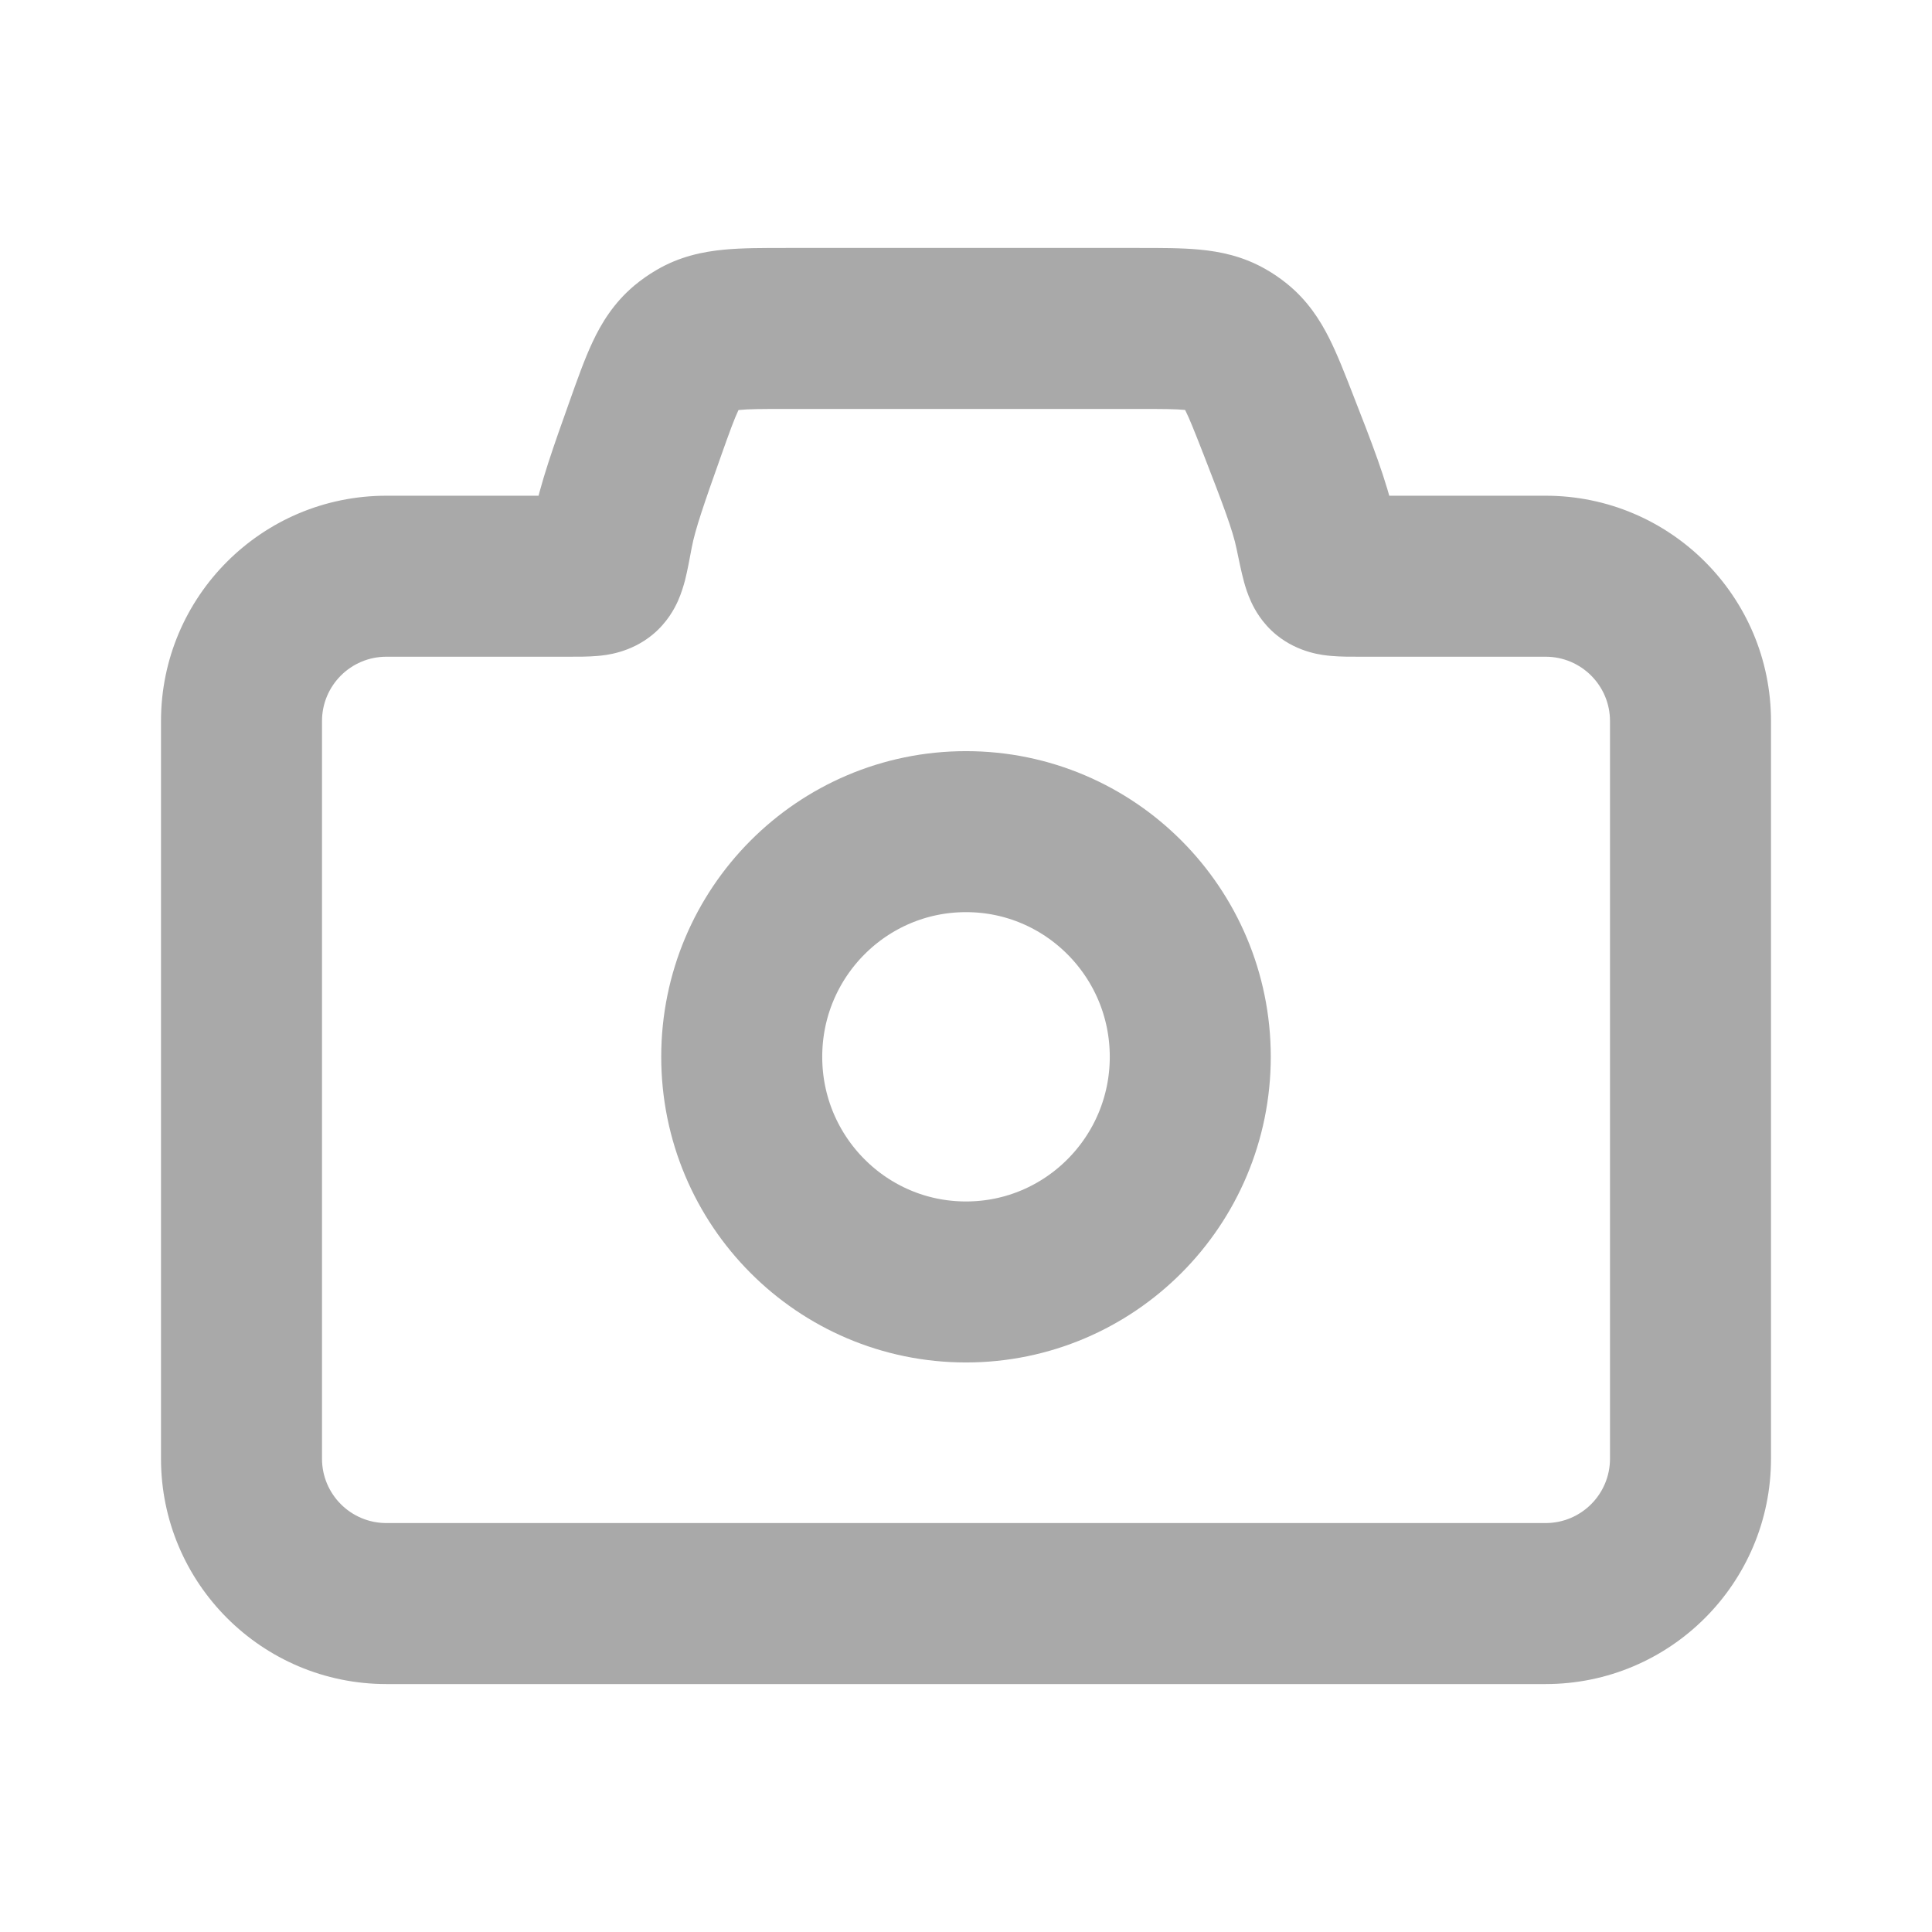 <svg width="24" height="24" viewBox="0 0 24 24" fill="none" xmlns="http://www.w3.org/2000/svg">
<ellipse cx="12" cy="13.128" rx="2.786" ry="2.797" stroke="#A9A9A9" stroke-width="2"/>
<path d="M8.018 5.319L8.96 5.655L8.018 5.319ZM8.522 4.314L7.88 3.547L7.88 3.547L8.522 4.314ZM15.876 5.267L14.926 5.577L14.934 5.604L14.945 5.63L15.876 5.267ZM15.876 5.267L16.827 4.957L16.818 4.93L16.808 4.904L15.876 5.267ZM15.359 4.303L15.989 3.526L15.989 3.526L15.359 4.303ZM15.225 4.211L15.721 3.343L15.721 3.343L15.225 4.211ZM8.658 4.218L8.152 3.356L8.152 3.356L8.658 4.218ZM16.341 6.617L17.321 6.416L16.341 6.617ZM16.489 7.113L17.121 6.338L16.489 7.113ZM7.61 6.619L6.627 6.436L7.61 6.619ZM7.471 7.112L6.832 6.342L7.471 7.112ZM8.96 5.655C9.065 5.359 9.121 5.206 9.171 5.1C9.212 5.012 9.213 5.04 9.165 5.08L7.88 3.547C7.624 3.762 7.47 4.016 7.361 4.249C7.26 4.464 7.168 4.725 7.076 4.984L8.96 5.655ZM8.593 6.802C8.635 6.578 8.747 6.255 8.96 5.655L7.076 4.984C6.887 5.516 6.705 6.018 6.627 6.436L8.593 6.802ZM4.8 8.158H7.072V6.158H4.8V8.158ZM4 8.958C4 8.516 4.358 8.158 4.8 8.158V6.158C3.254 6.158 2 7.411 2 8.958H4ZM4 18.12V8.958H2V18.12H4ZM4.8 18.92C4.358 18.92 4 18.562 4 18.12H2C2 19.666 3.254 20.92 4.8 20.92V18.92ZM19.2 18.92H4.8V20.92H19.2V18.92ZM20 18.12C20 18.562 19.642 18.92 19.2 18.92V20.92C20.746 20.92 22 19.666 22 18.12H20ZM20 8.958V18.12H22V8.958H20ZM19.2 8.158C19.642 8.158 20 8.516 20 8.958H22C22 7.411 20.746 6.158 19.2 6.158V8.158ZM16.886 8.158H19.2V6.158H16.886V8.158ZM14.945 5.63C15.19 6.259 15.315 6.59 15.361 6.817L17.321 6.416C17.232 5.981 17.024 5.458 16.808 4.904L14.945 5.63ZM14.926 5.577L14.926 5.577L16.827 4.957L16.827 4.957L14.926 5.577ZM14.73 5.08C14.683 5.042 14.683 5.015 14.725 5.099C14.776 5.2 14.834 5.347 14.945 5.63L16.808 4.904C16.711 4.655 16.614 4.404 16.51 4.198C16.397 3.974 16.242 3.731 15.989 3.526L14.73 5.08ZM14.73 5.08L14.73 5.08L15.989 3.526C15.905 3.458 15.815 3.396 15.721 3.343L14.73 5.08ZM14.139 5.08C14.444 5.08 14.602 5.081 14.715 5.092C14.808 5.101 14.783 5.11 14.73 5.08L15.721 3.343C15.438 3.181 15.155 3.125 14.905 3.101C14.675 3.079 14.406 3.08 14.139 3.08V5.08ZM9.775 5.08H14.139V3.08H9.775V5.08ZM9.165 5.08C9.111 5.112 9.085 5.102 9.181 5.093C9.298 5.081 9.461 5.08 9.775 5.08V3.08C9.5 3.08 9.223 3.079 8.987 3.102C8.73 3.127 8.44 3.186 8.152 3.356L9.165 5.08ZM9.165 5.08L9.165 5.08L8.152 3.356C8.056 3.412 7.965 3.476 7.88 3.547L9.165 5.08ZM16.886 6.158C16.827 6.158 16.786 6.158 16.752 6.157C16.717 6.157 16.707 6.156 16.71 6.156C16.711 6.156 16.755 6.159 16.819 6.178C16.886 6.197 17.002 6.241 17.121 6.338L15.856 7.887C16.134 8.114 16.444 8.14 16.535 8.148C16.653 8.159 16.792 8.158 16.886 8.158V6.158ZM15.361 6.817C15.389 6.952 15.42 7.105 15.453 7.226C15.47 7.289 15.498 7.381 15.543 7.478C15.584 7.567 15.675 7.739 15.856 7.887L17.121 6.338C17.202 6.404 17.256 6.471 17.291 6.521C17.326 6.571 17.347 6.614 17.359 6.639C17.381 6.686 17.387 6.713 17.381 6.695C17.378 6.681 17.371 6.654 17.36 6.603C17.349 6.553 17.337 6.493 17.321 6.416L15.361 6.817ZM6.627 6.436C6.613 6.512 6.602 6.571 6.592 6.62C6.582 6.67 6.576 6.696 6.573 6.708C6.568 6.725 6.574 6.696 6.596 6.647C6.609 6.62 6.63 6.577 6.665 6.526C6.7 6.475 6.754 6.408 6.832 6.342L8.11 7.881C8.289 7.732 8.379 7.56 8.421 7.467C8.465 7.368 8.492 7.274 8.509 7.211C8.54 7.089 8.568 6.935 8.593 6.802L6.627 6.436ZM7.072 8.158C7.167 8.158 7.306 8.159 7.426 8.148C7.52 8.14 7.832 8.112 8.11 7.881L6.832 6.342C6.951 6.244 7.067 6.199 7.136 6.179C7.201 6.16 7.246 6.156 7.247 6.156C7.251 6.156 7.241 6.157 7.207 6.157C7.173 6.158 7.132 6.158 7.072 6.158V8.158Z" fill="#A9A9A9"/>
</svg>
